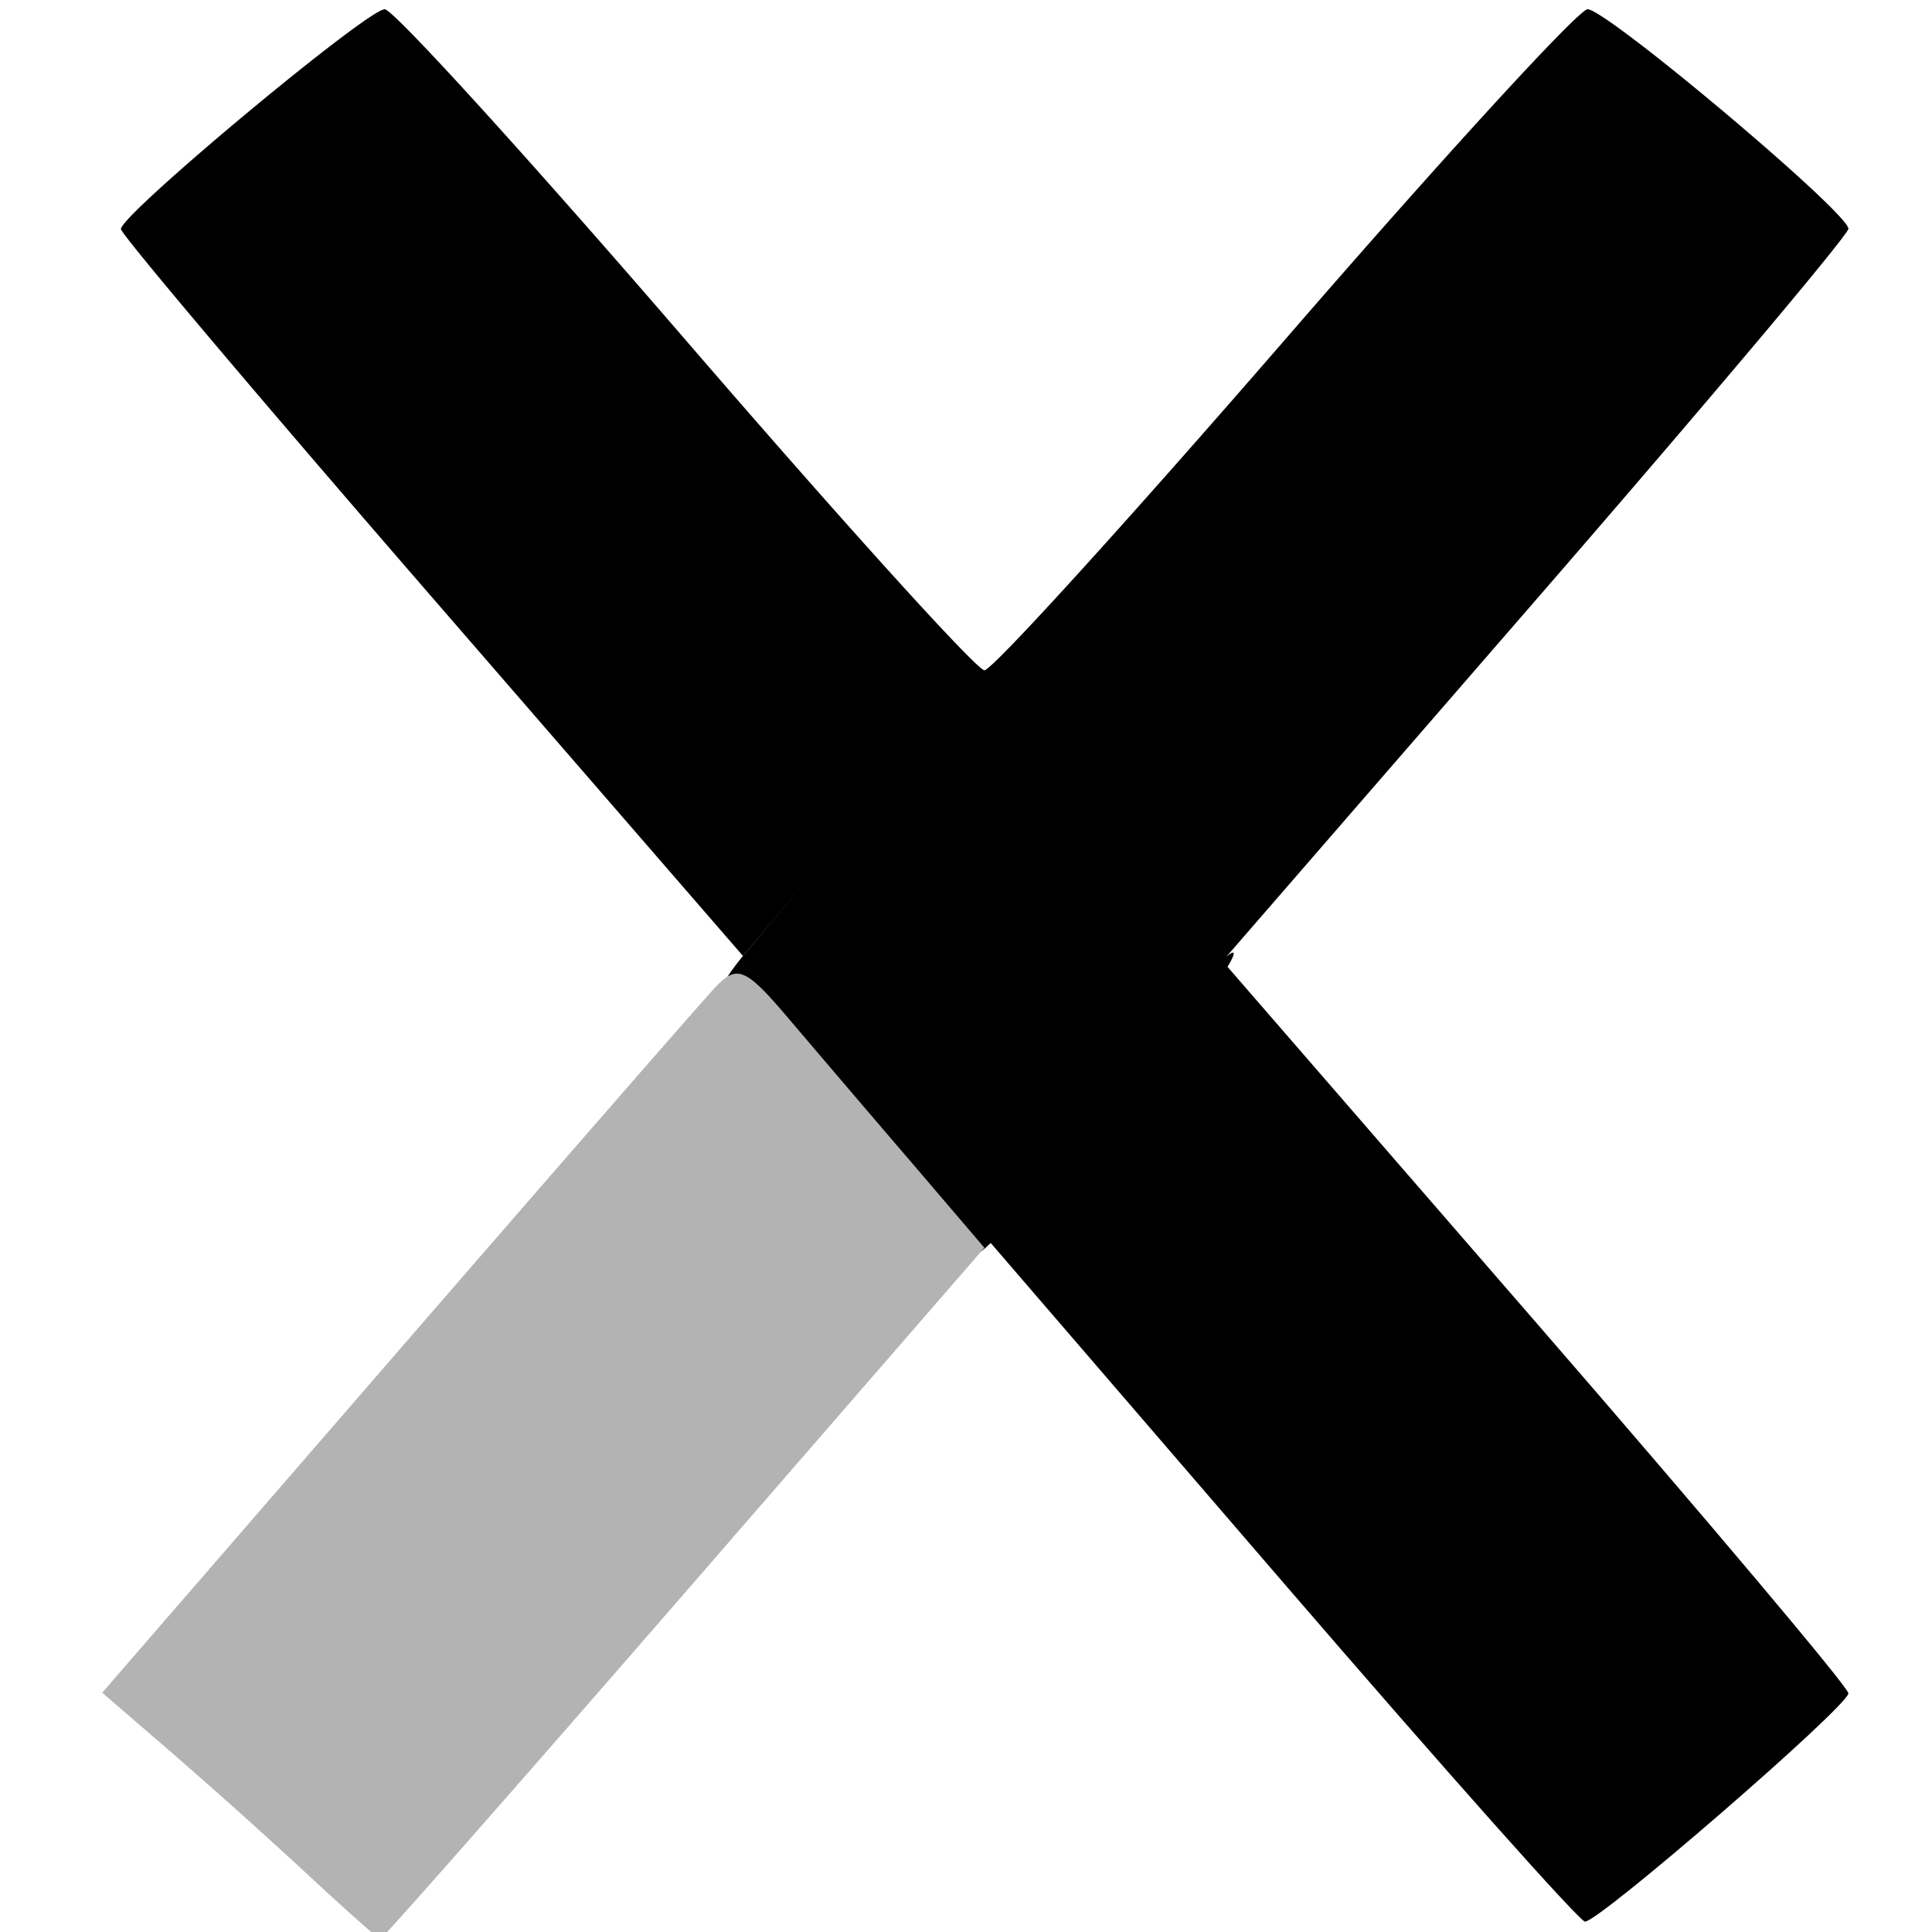 <svg xmlns="http://www.w3.org/2000/svg" width="29mm" height="29mm" viewBox="0 0 29 29"><path d="M77.526 119.398c-.45-.72-2.204-.128-1.05-1.53l1.666-1.98c.915-1.09 1.837-2.254 1.957-2.254s1.459.848 2.229 2.045l1.41 2.194c.432-.35-.578 1.046-.943 1.467-1.36 1.564-2.684 2.975-2.768 2.975s-1.204-1.425-2.5-2.917z" style="stroke-width:.265" transform="translate(-65.325 -103.518)"/><path d="M71.809 112.482c-2.568-2.961-4.669-5.448-4.669-5.526 0-.22 3.696-3.299 3.96-3.299.13 0 2.16 2.233 4.513 4.961s4.373 4.961 4.489 4.961 2.144-2.232 4.509-4.96c2.364-2.73 4.41-4.962 4.544-4.962.288 0 3.915 3.052 3.915 3.295 0 .09-2.1 2.585-4.666 5.543l-4.666 5.378-1.089-1.283a99 99 0 0 0-1.816-2.08l-.728-.798-.728.798c-.4.439-1.216 1.374-1.814 2.077l-1.086 1.28z" style="stroke-width:.265" transform="translate(-65.325 -103.518)"/><path d="M69.916 131.63a90 90 0 0 0-2.06-1.844l-.997-.86 4.413-5.093c2.428-2.802 4.581-5.273 4.786-5.491.328-.35.457-.297 1.085.442.392.461 1.218 1.43 1.836 2.15l1.122 1.313-4.506 5.191c-2.479 2.855-4.532 5.188-4.562 5.185s-.534-.45-1.117-.993" style="fill:#b3b3b3;stroke-width:.265" transform="translate(-65.325 -103.518)"/><path d="m84.571 127.254-4.397-5.104.693-.784c.381-.431 1.183-1.361 1.782-2.066l1.09-1.283 4.665 5.378c2.566 2.958 4.666 5.451 4.666 5.54 0 .19-3.74 3.431-3.954 3.427-.081-.002-2.126-2.3-4.545-5.108" style="stroke-width:.265" transform="translate(-65.325 -103.518)"/></svg>
